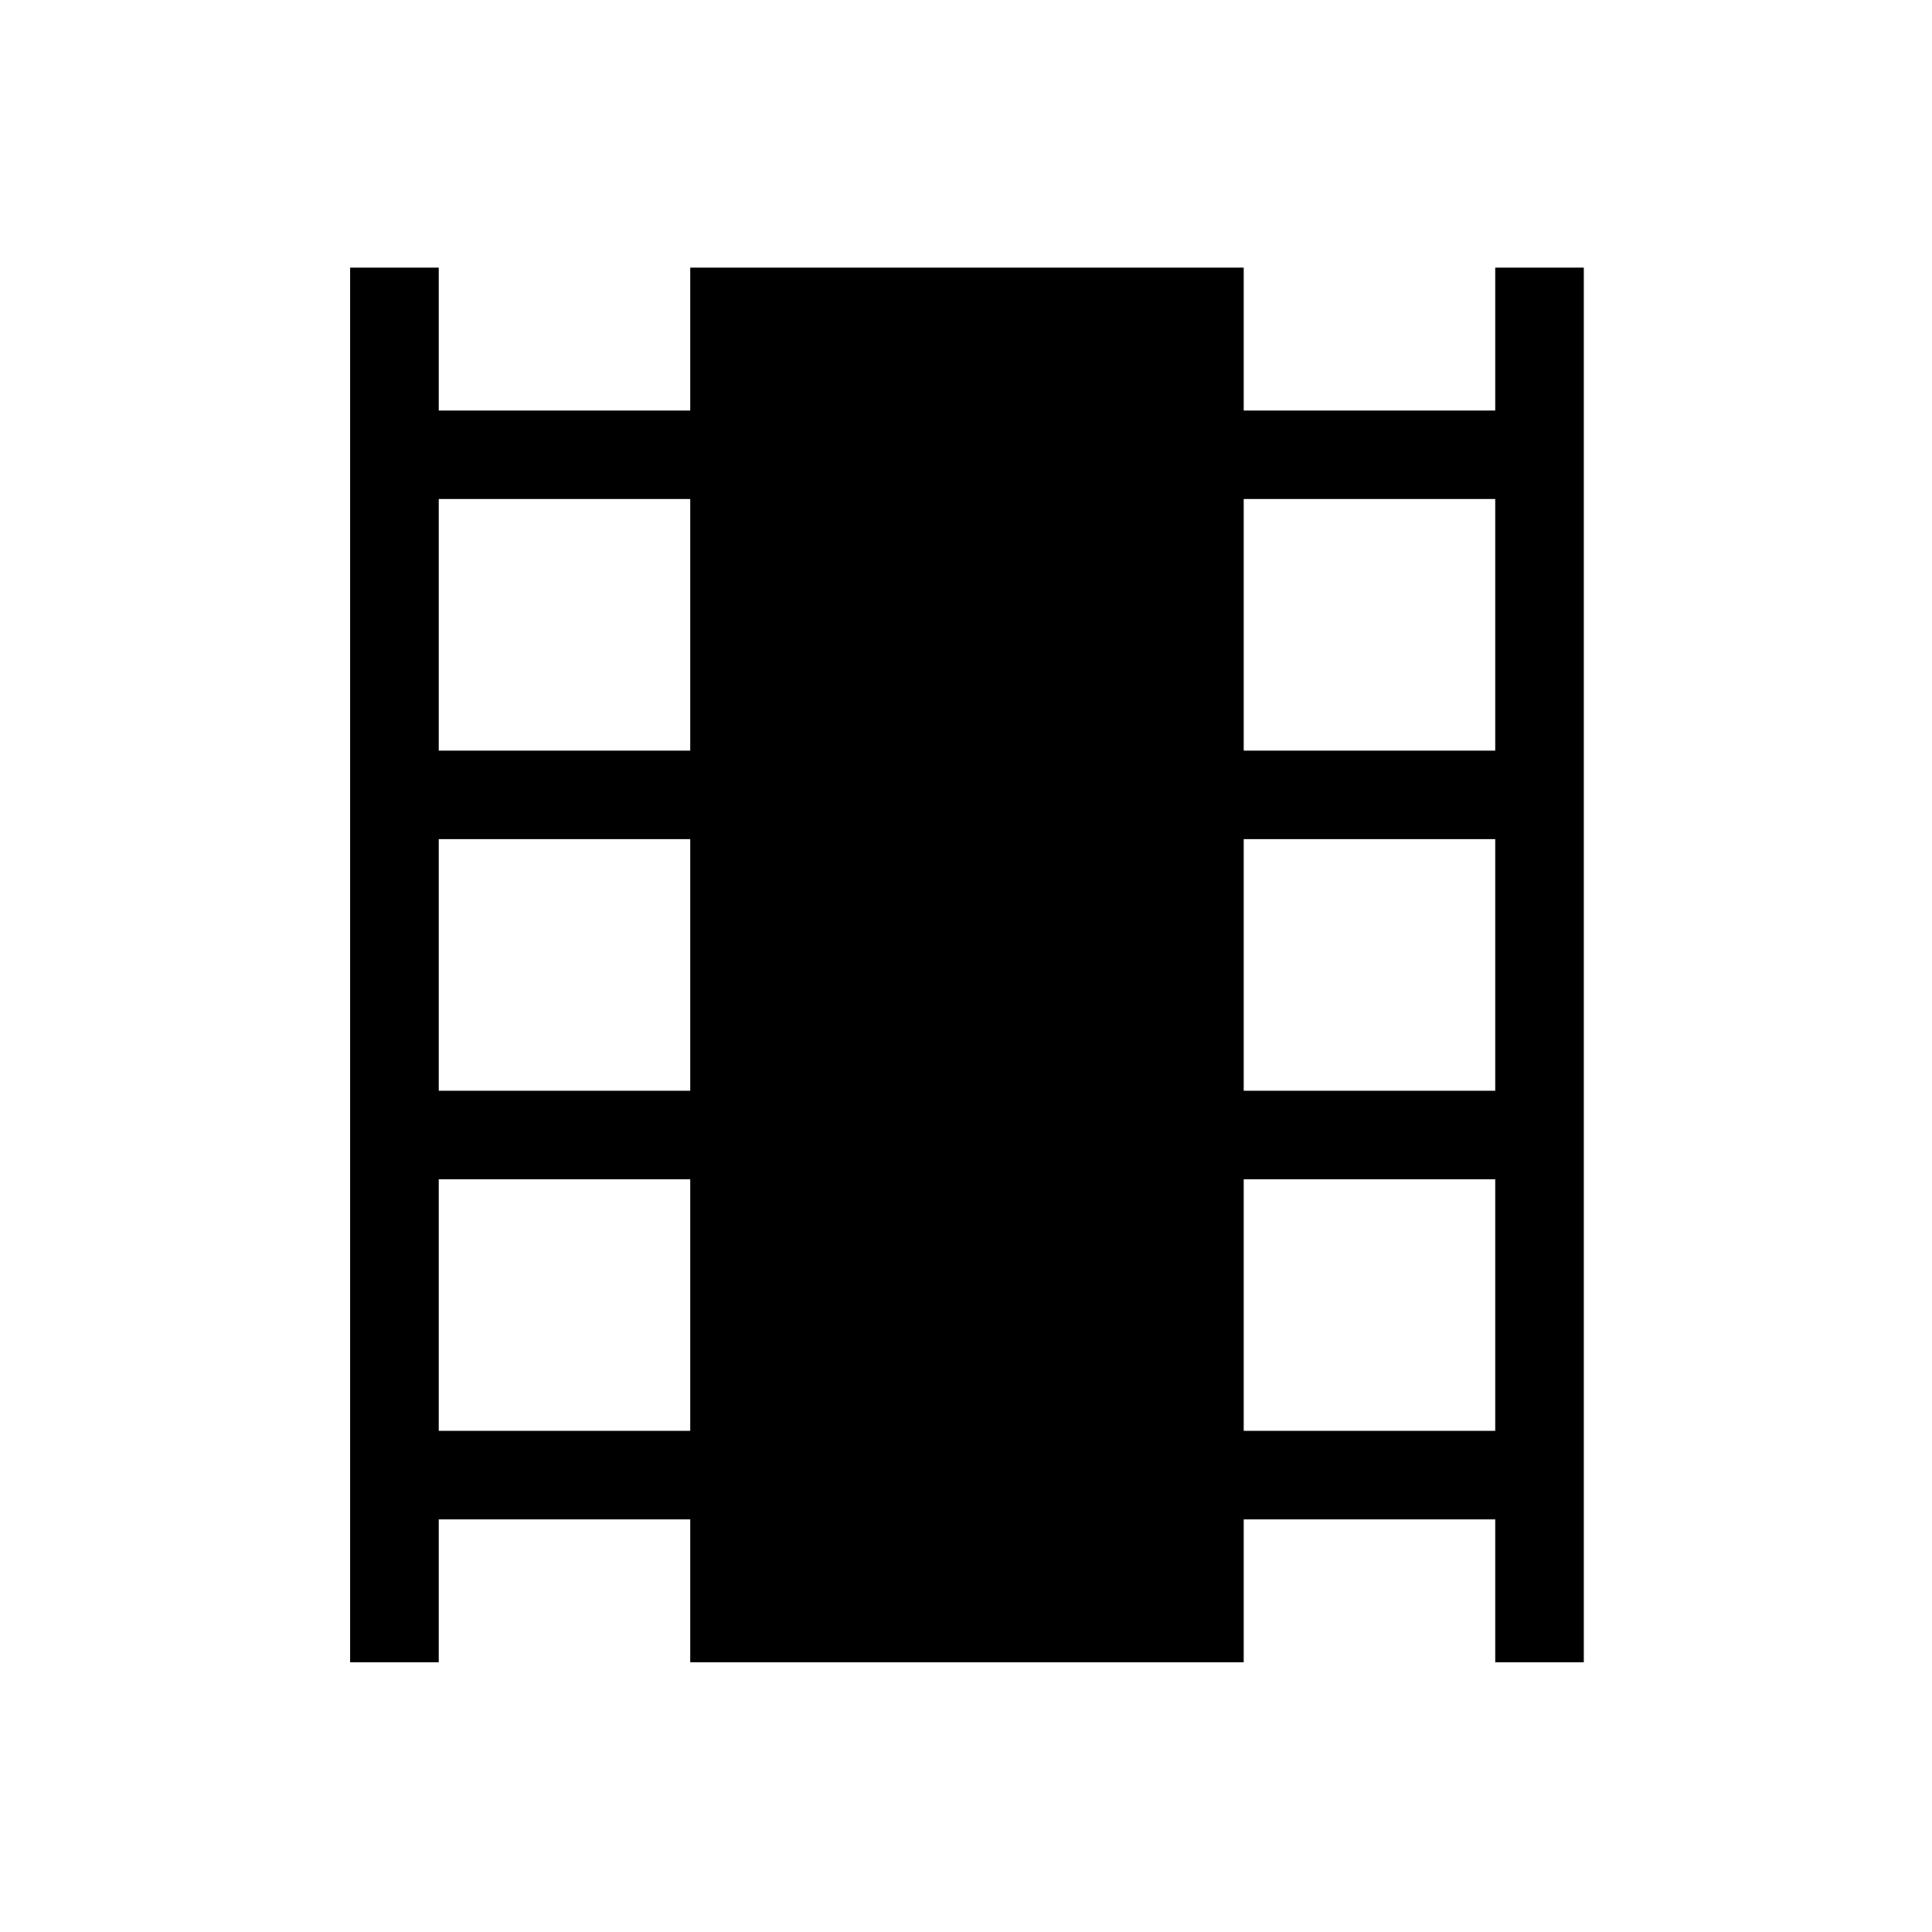 <svg xmlns="http://www.w3.org/2000/svg" height="48" width="48"><path d="M8.7 41.3V6.65h2.2v3.55h6.25V6.65H30.9v3.55h6.25V6.65h2.2V41.3h-2.2v-3.55H30.9v3.55H17.15v-3.55H10.9v3.55Zm2.2-5.75h6.25V29.3H10.9Zm0-8.45h6.25v-6.25H10.9Zm0-8.45h6.25V12.4H10.9Zm20 16.9h6.25V29.3H30.9Zm0-8.45h6.25v-6.25H30.9Zm0-8.45h6.25V12.4H30.9Z"/></svg>